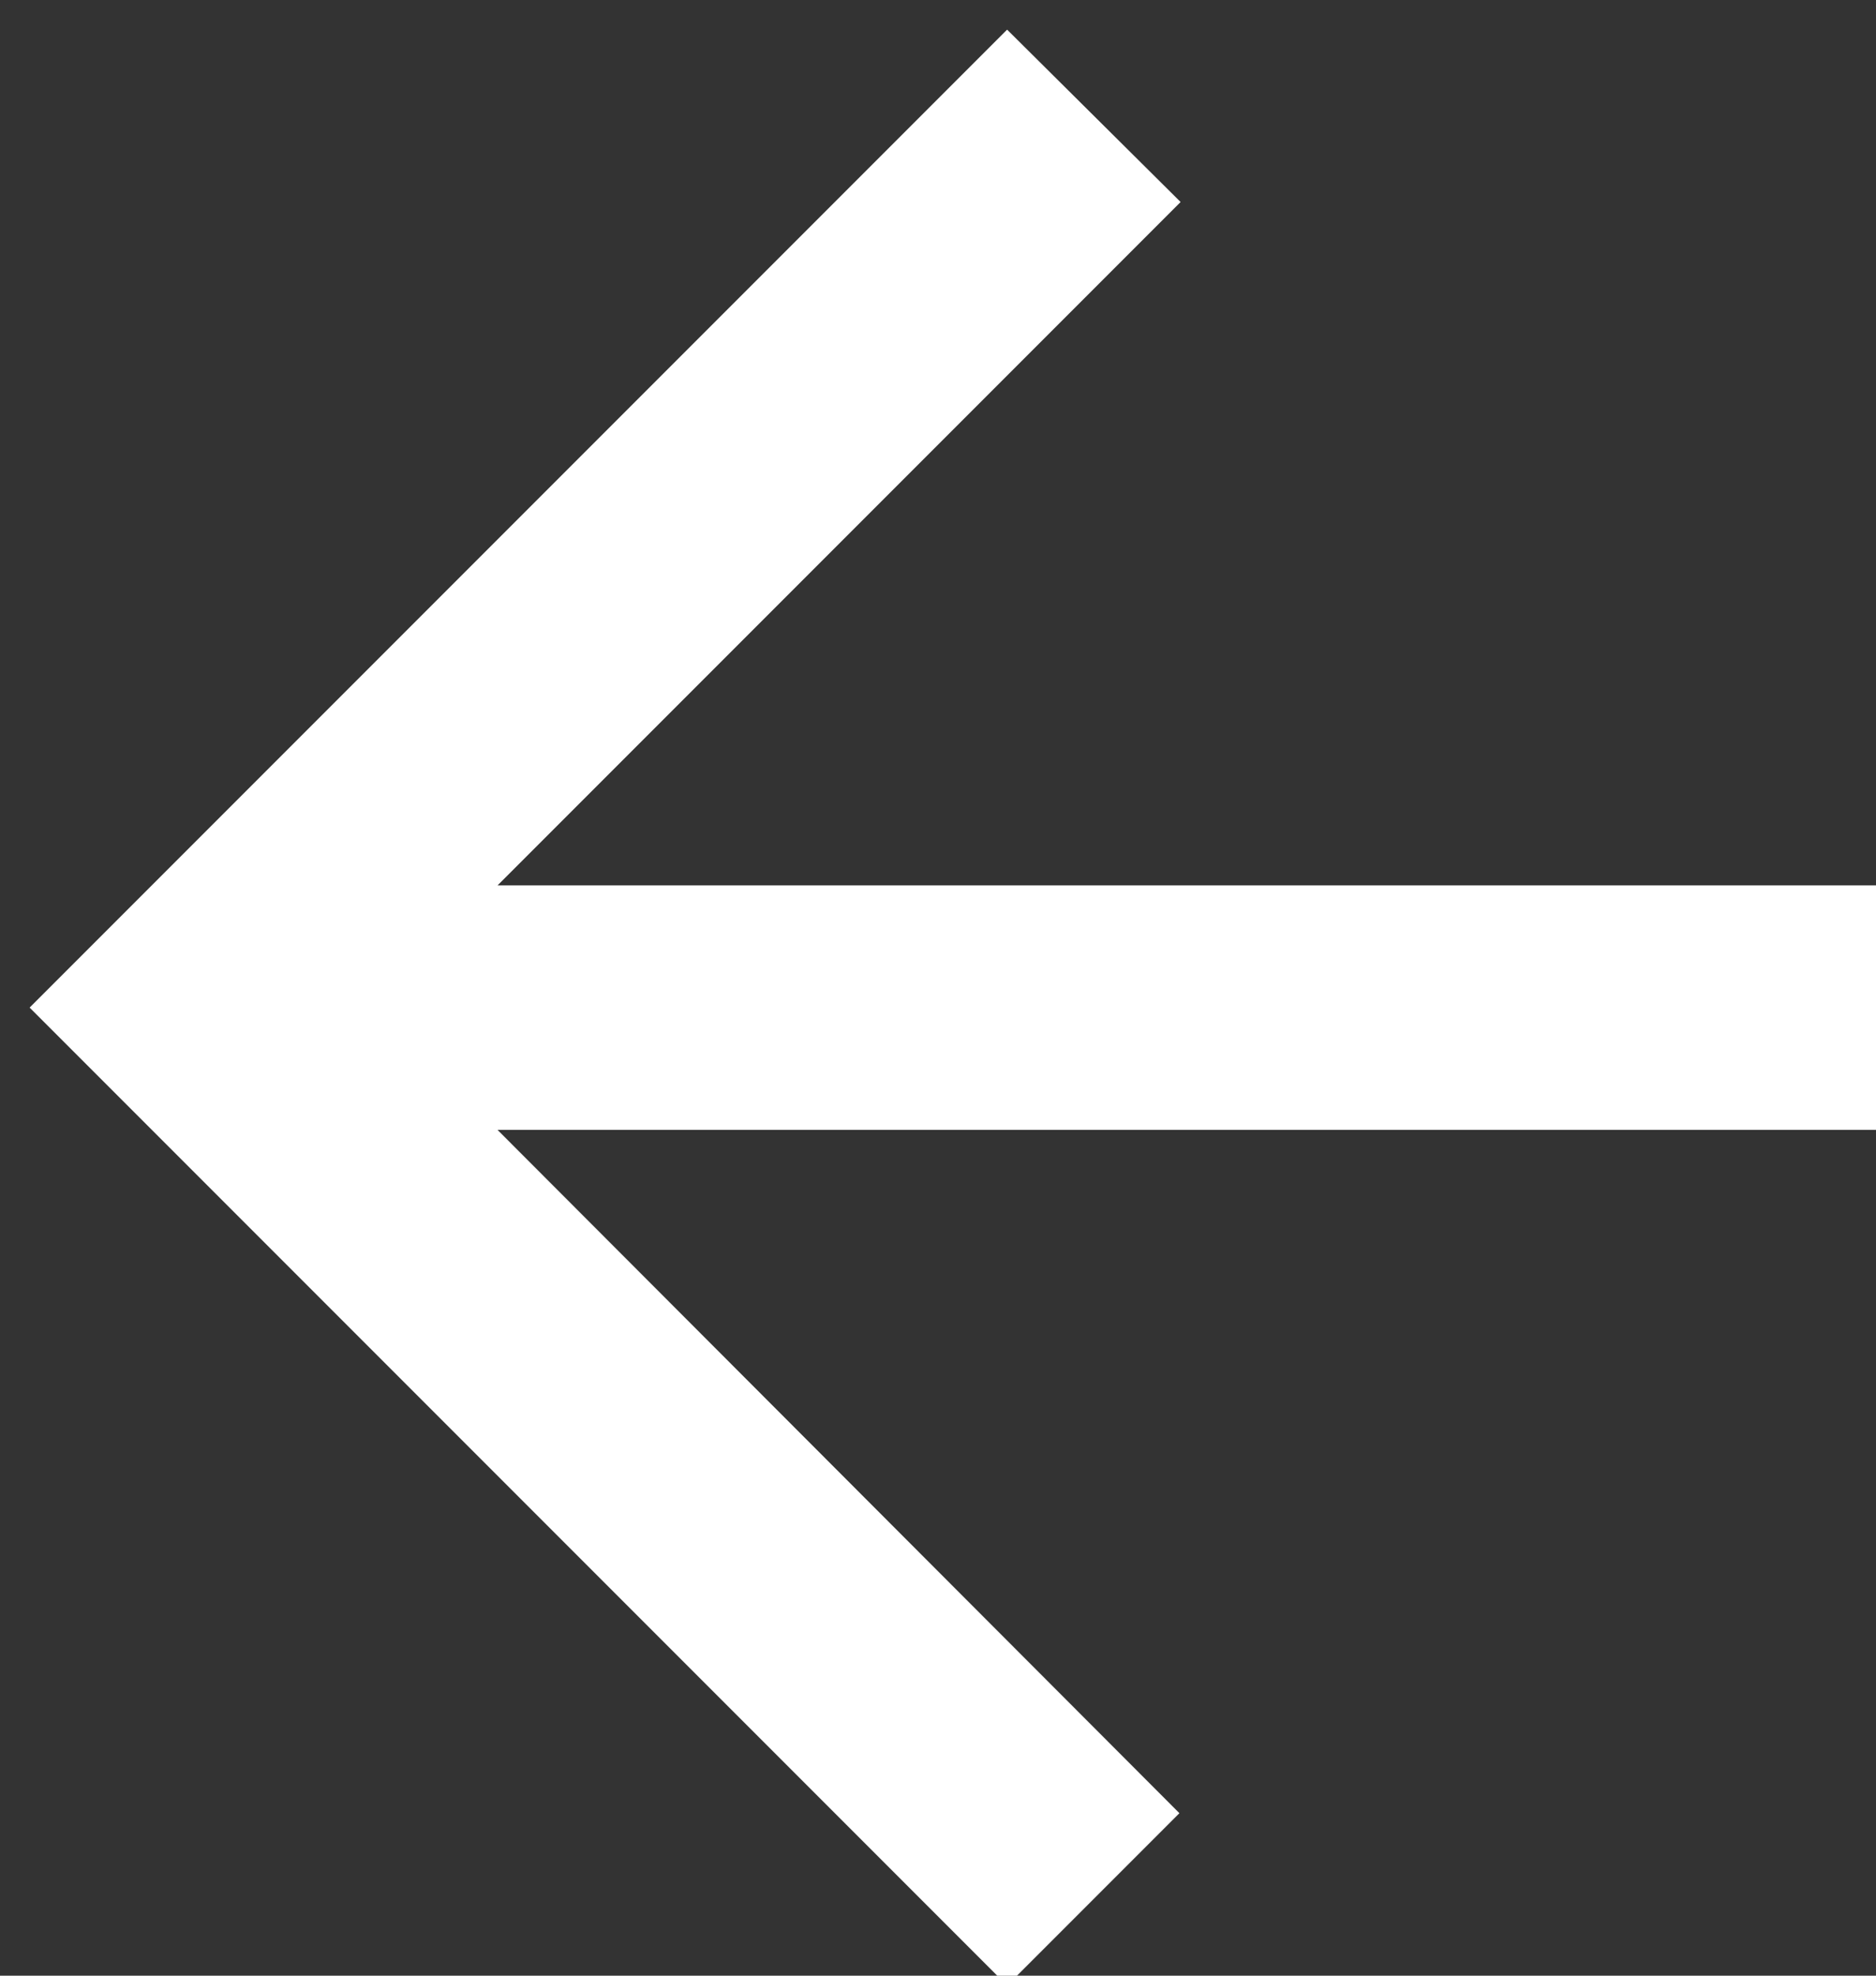 <svg width="19" height="20" viewBox="0 0 19 20" fill="none" xmlns="http://www.w3.org/2000/svg">
<rect x="0" y="0" width="19" height="20" fill="#333333" stroke="none"/>
<g clip-path="url(#clip0_211_1722)">
<path d="M20.1 8.963H5.039L11.957 2.045L10.2 0.3L0.3 10.2L10.2 20.1L11.945 18.355L5.039 11.438H20.1V8.963Z" fill="white"/>
</g>
<defs>
<clipPath id="clip0_211_1722">
<rect width="19" height="20" fill="white"/>
</clipPath>
</defs>
</svg>
